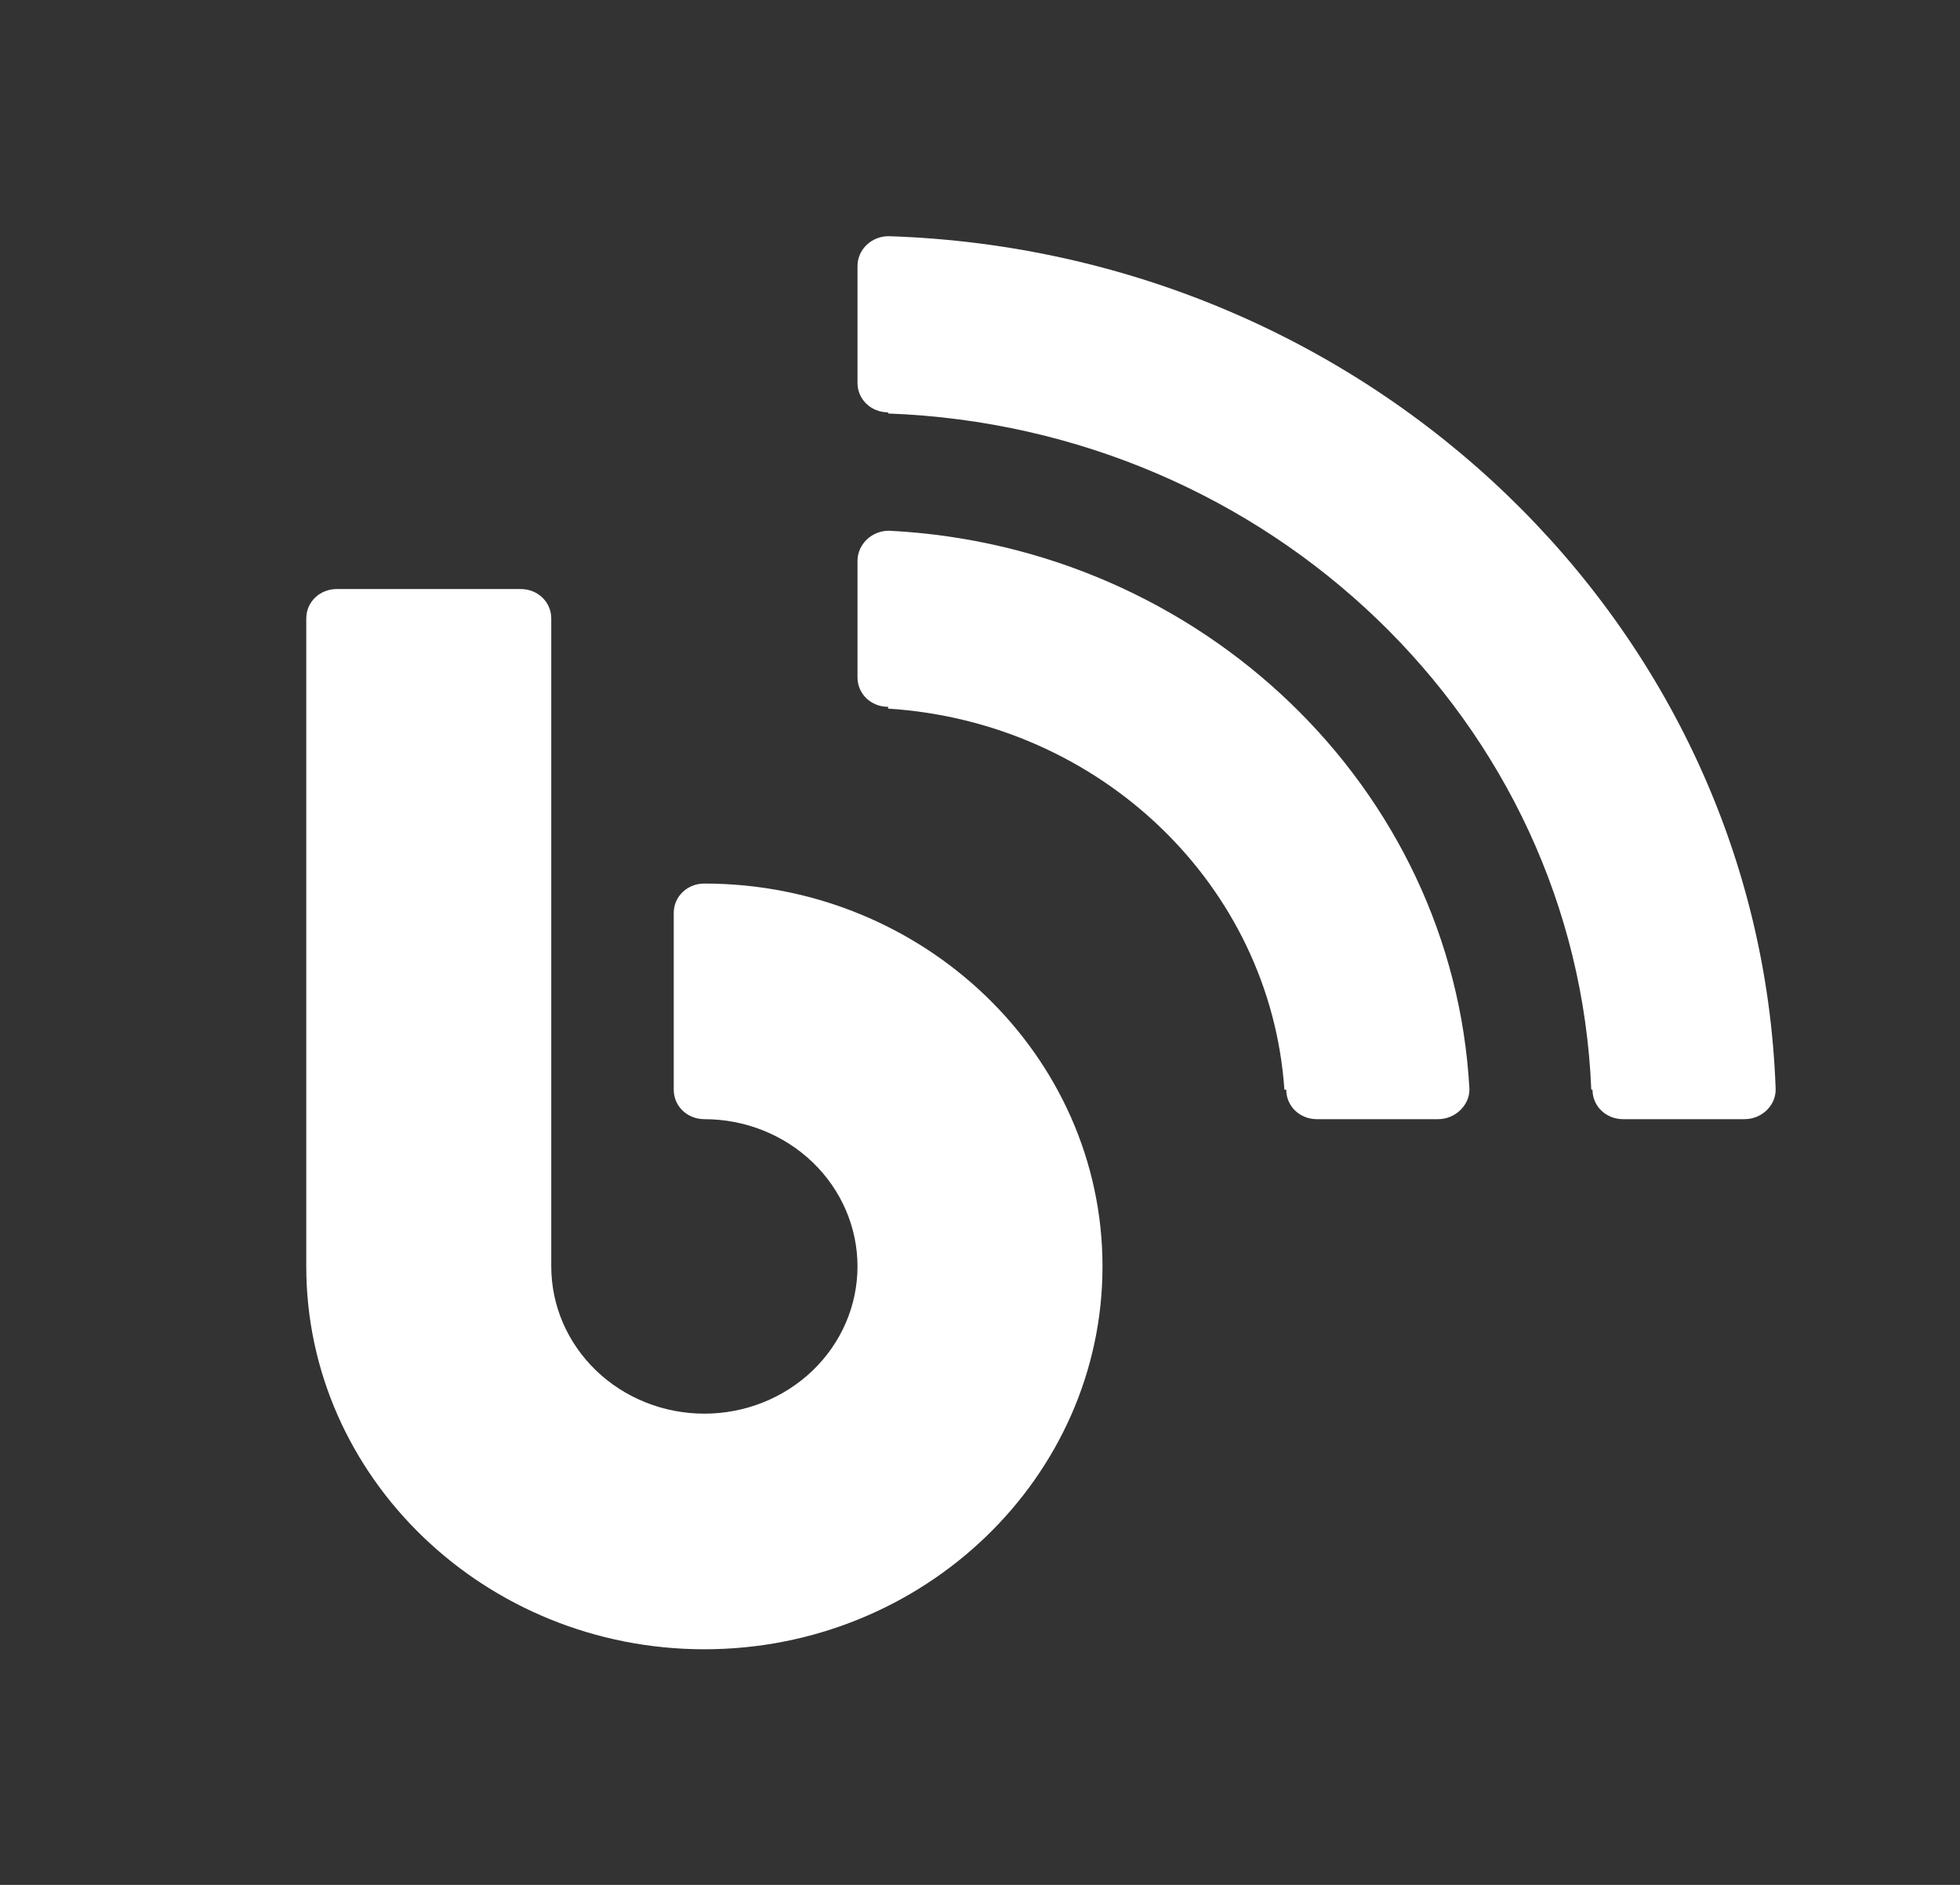 <svg width="78" height="75" viewBox="0 0 78 75" fill="none" xmlns="http://www.w3.org/2000/svg">
<rect x="0" y="0" width="78" height="75" fill="#333333" stroke="none"/>
<path d="M35.392 9.399C35.227 9.395 35.062 9.423 34.908 9.481C34.754 9.539 34.614 9.627 34.495 9.738C34.377 9.85 34.283 9.983 34.22 10.13C34.156 10.277 34.124 10.435 34.125 10.594V15.235C34.125 15.891 34.661 16.407 35.344 16.407V16.453C50.529 17.016 62.741 28.758 63.326 43.36H63.375C63.375 44.016 63.911 44.532 64.594 44.532H69.42C70.127 44.532 70.688 43.969 70.663 43.313C70.005 24.891 54.551 10.032 35.392 9.399ZM35.392 21.118C35.228 21.116 35.064 21.145 34.911 21.204C34.758 21.263 34.618 21.351 34.501 21.462C34.383 21.573 34.289 21.706 34.225 21.852C34.16 21.997 34.126 22.154 34.125 22.313V26.953C34.125 27.61 34.661 28.125 35.344 28.125V28.196C43.802 28.735 50.554 35.227 51.114 43.36H51.188C51.188 44.016 51.724 44.532 52.406 44.532H57.233C57.915 44.532 58.5 43.969 58.476 43.313C57.818 31.36 47.824 21.75 35.392 21.118ZM13.406 23.438C12.724 23.438 12.188 23.953 12.188 24.61V50.391C12.188 58.782 19.305 65.625 28.031 65.625C36.758 65.625 43.875 58.782 43.875 50.391C43.875 42 36.758 35.157 28.031 35.157C27.349 35.157 26.812 35.672 26.812 36.328V43.36C26.812 44.016 27.349 44.532 28.031 44.532C29.647 44.532 31.197 45.149 32.34 46.248C33.483 47.347 34.125 48.837 34.125 50.391C34.125 51.945 33.483 53.435 32.34 54.534C31.197 55.633 29.647 56.25 28.031 56.25C27.231 56.25 26.439 56.099 25.699 55.804C24.96 55.51 24.288 55.078 23.722 54.534C23.157 53.99 22.708 53.344 22.401 52.633C22.095 51.922 21.938 51.16 21.938 50.391V24.61C21.938 23.953 21.401 23.438 20.719 23.438H13.406Z" fill="white"/>
</svg>
